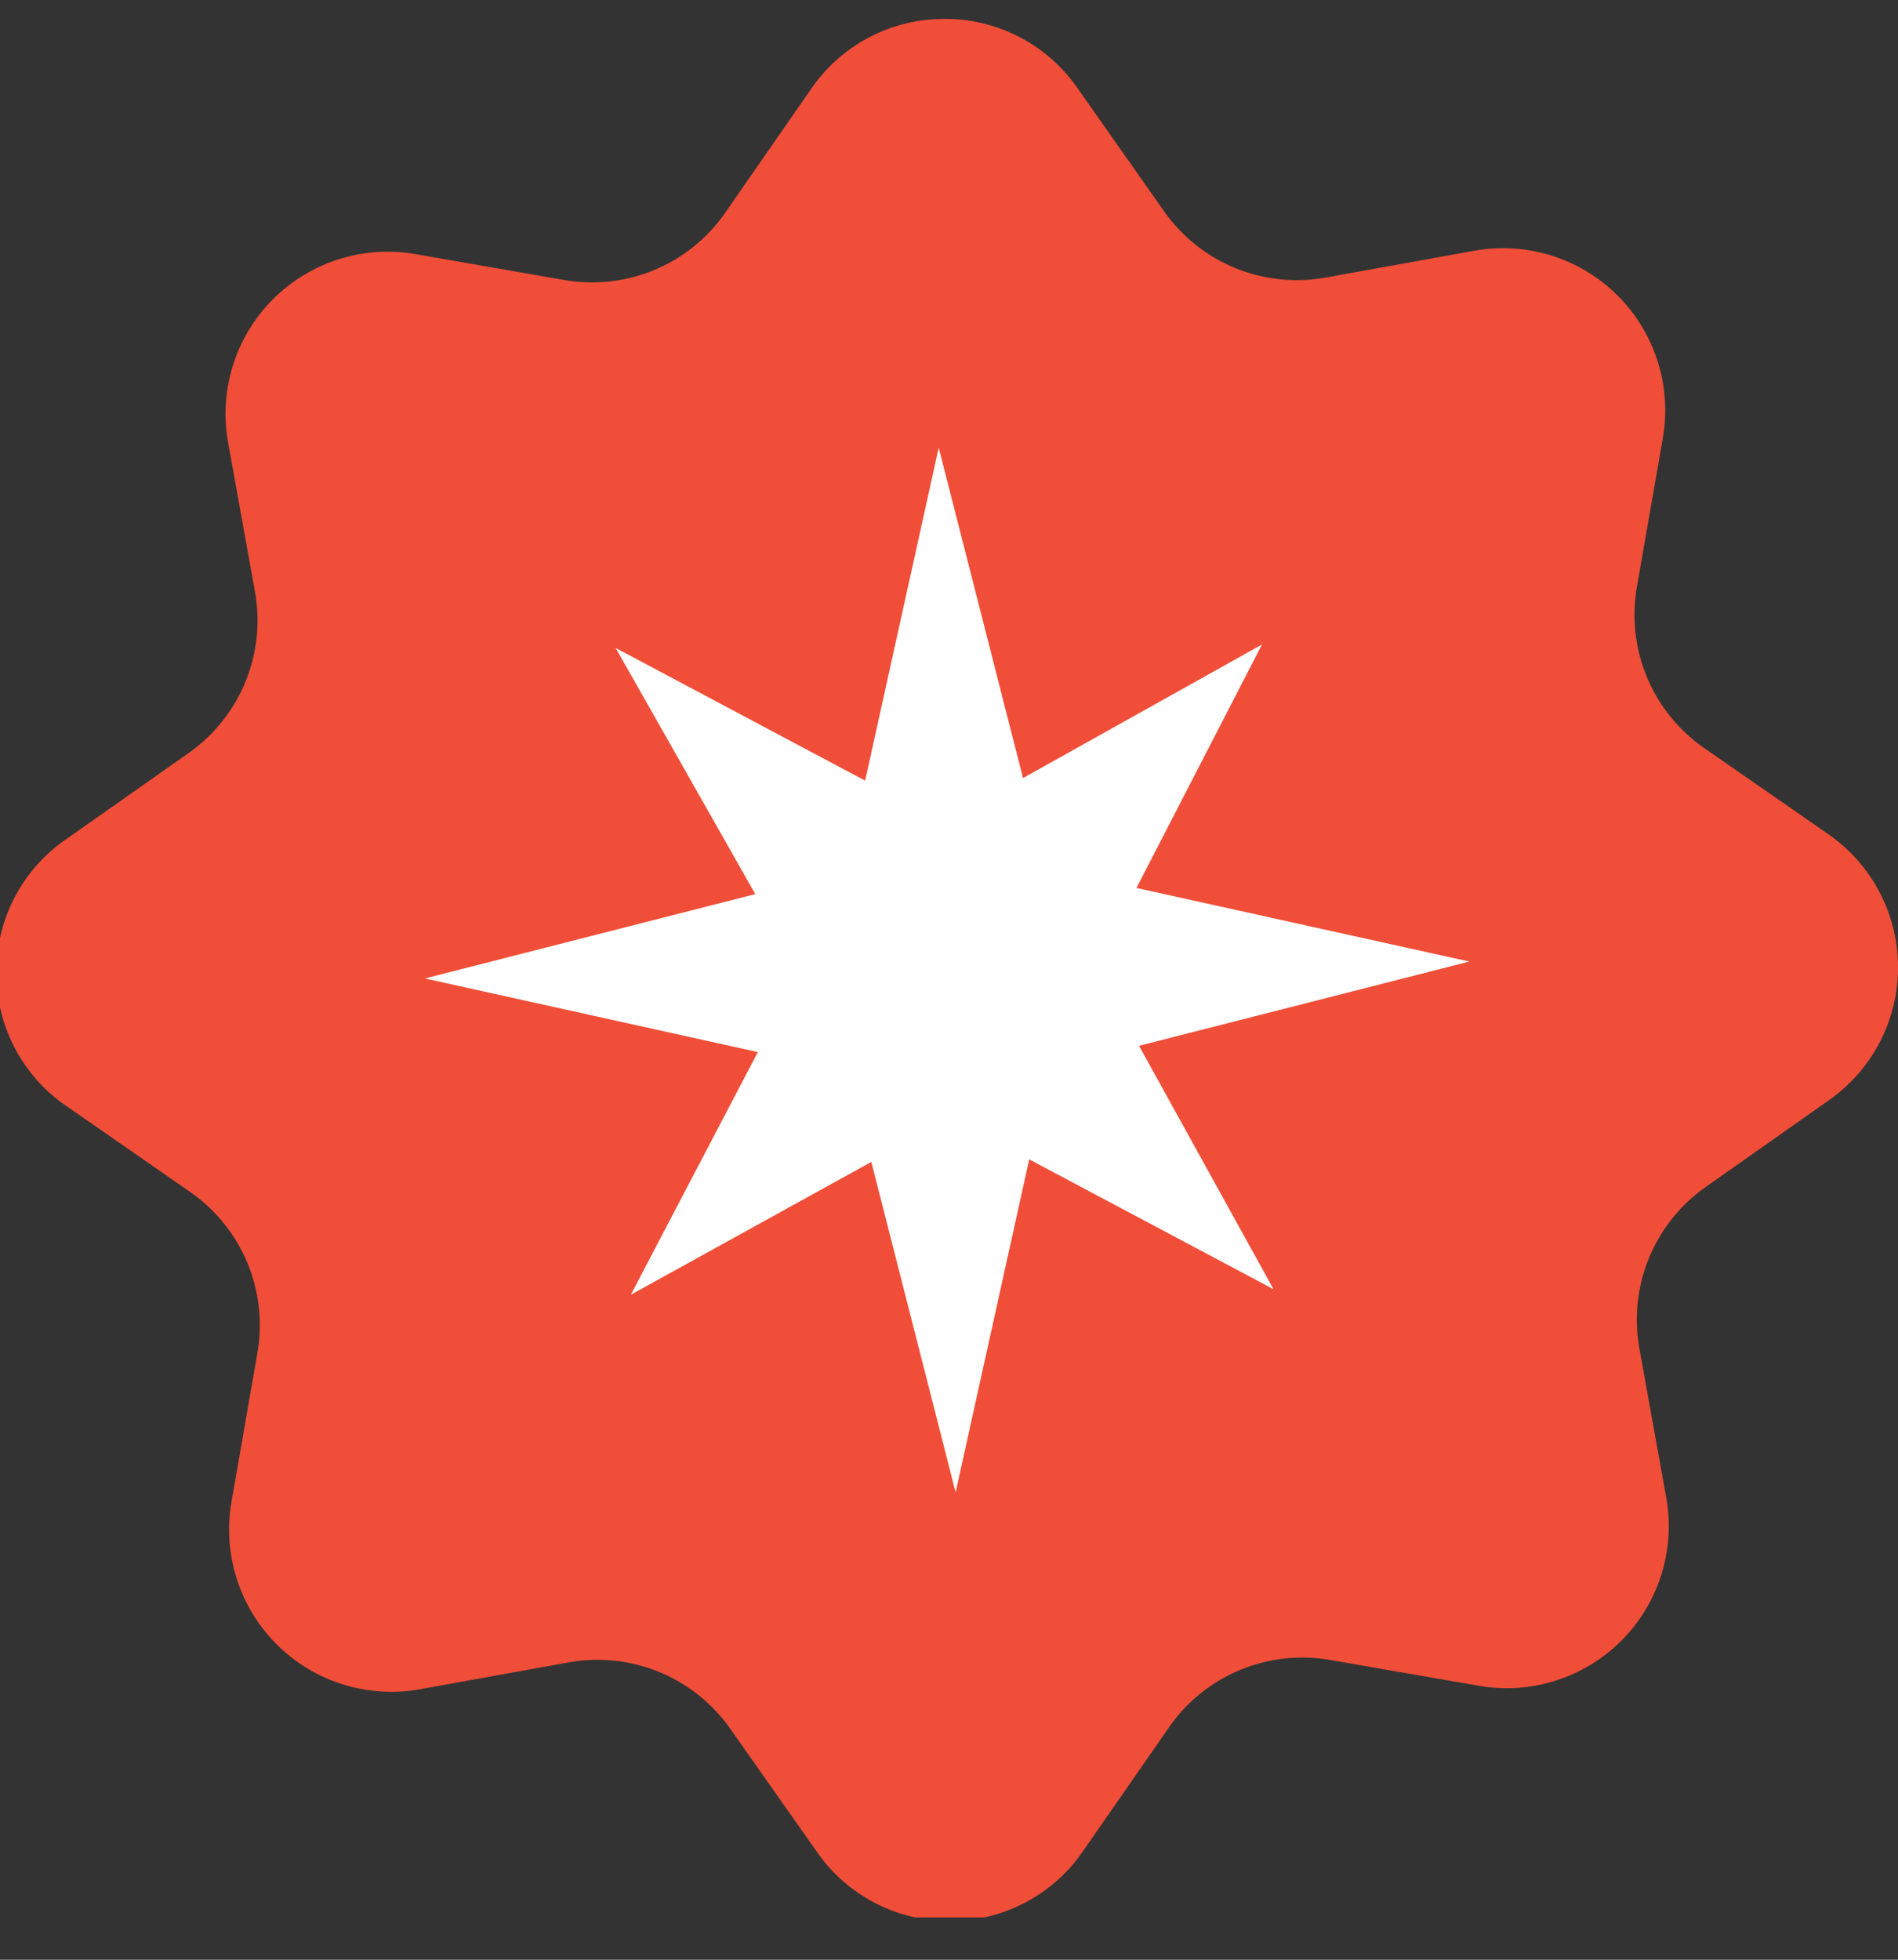 <svg class="cp-footer-logo" xmlns="http://www.w3.org/2000/svg" width="31" height="32" viewBox="0 0 31 32"><rect x="0" y="0" width="31" height="32" fill="#333333" stroke="none"/><g fill="none" fill-rule="evenodd" transform="translate(0 .309)"><circle class="cp-footer-logo-background" cx="16" cy="16" r="10" fill="#FFF"/><path class="cp-footer-logo-flower" fill="#F04E38" d="M16.076 31h-1.128a2.622 2.622 0 01-1.601-1.064l-1.421-2.018a2.65 2.65 0 00-2.637-1.082l-2.428.438a2.649 2.649 0 01-3.08-3.06l.423-2.43a2.648 2.648 0 00-1.099-2.63l-2.027-1.407A2.62 2.62 0 010 16.136v-1.129a2.622 2.622 0 011.064-1.601l2.018-1.42A2.648 2.648 0 004.164 9.35L3.726 6.92a2.648 2.648 0 013.058-3.08l2.433.423a2.646 2.646 0 002.628-1.099l1.408-2.028A2.63 2.63 0 0115.391 0h.076a2.629 2.629 0 012.127 1.123l1.42 2.02a2.65 2.65 0 002.636 1.08l2.429-.437a2.648 2.648 0 013.08 3.059l-.424 2.432a2.65 2.65 0 001.1 2.629l2.028 1.407a2.647 2.647 0 01.013 4.34l-2.018 1.421a2.65 2.65 0 00-1.082 2.636l.438 2.43a2.647 2.647 0 01-3.059 3.078l-2.432-.422a2.65 2.65 0 00-2.629 1.099l-1.408 2.027A2.62 2.62 0 0116.076 31zm2.528-14.232l5.395-1.376-5.437-1.202 2.05-3.975-3.903 2.181-1.377-5.395-1.202 5.437-4.075-2.167 2.281 4.02-5.396 1.377 5.438 1.202-2.075 3.963 3.928-2.169 1.377 5.395 1.202-5.437 3.99 2.12-2.196-3.974z"/></g></svg>